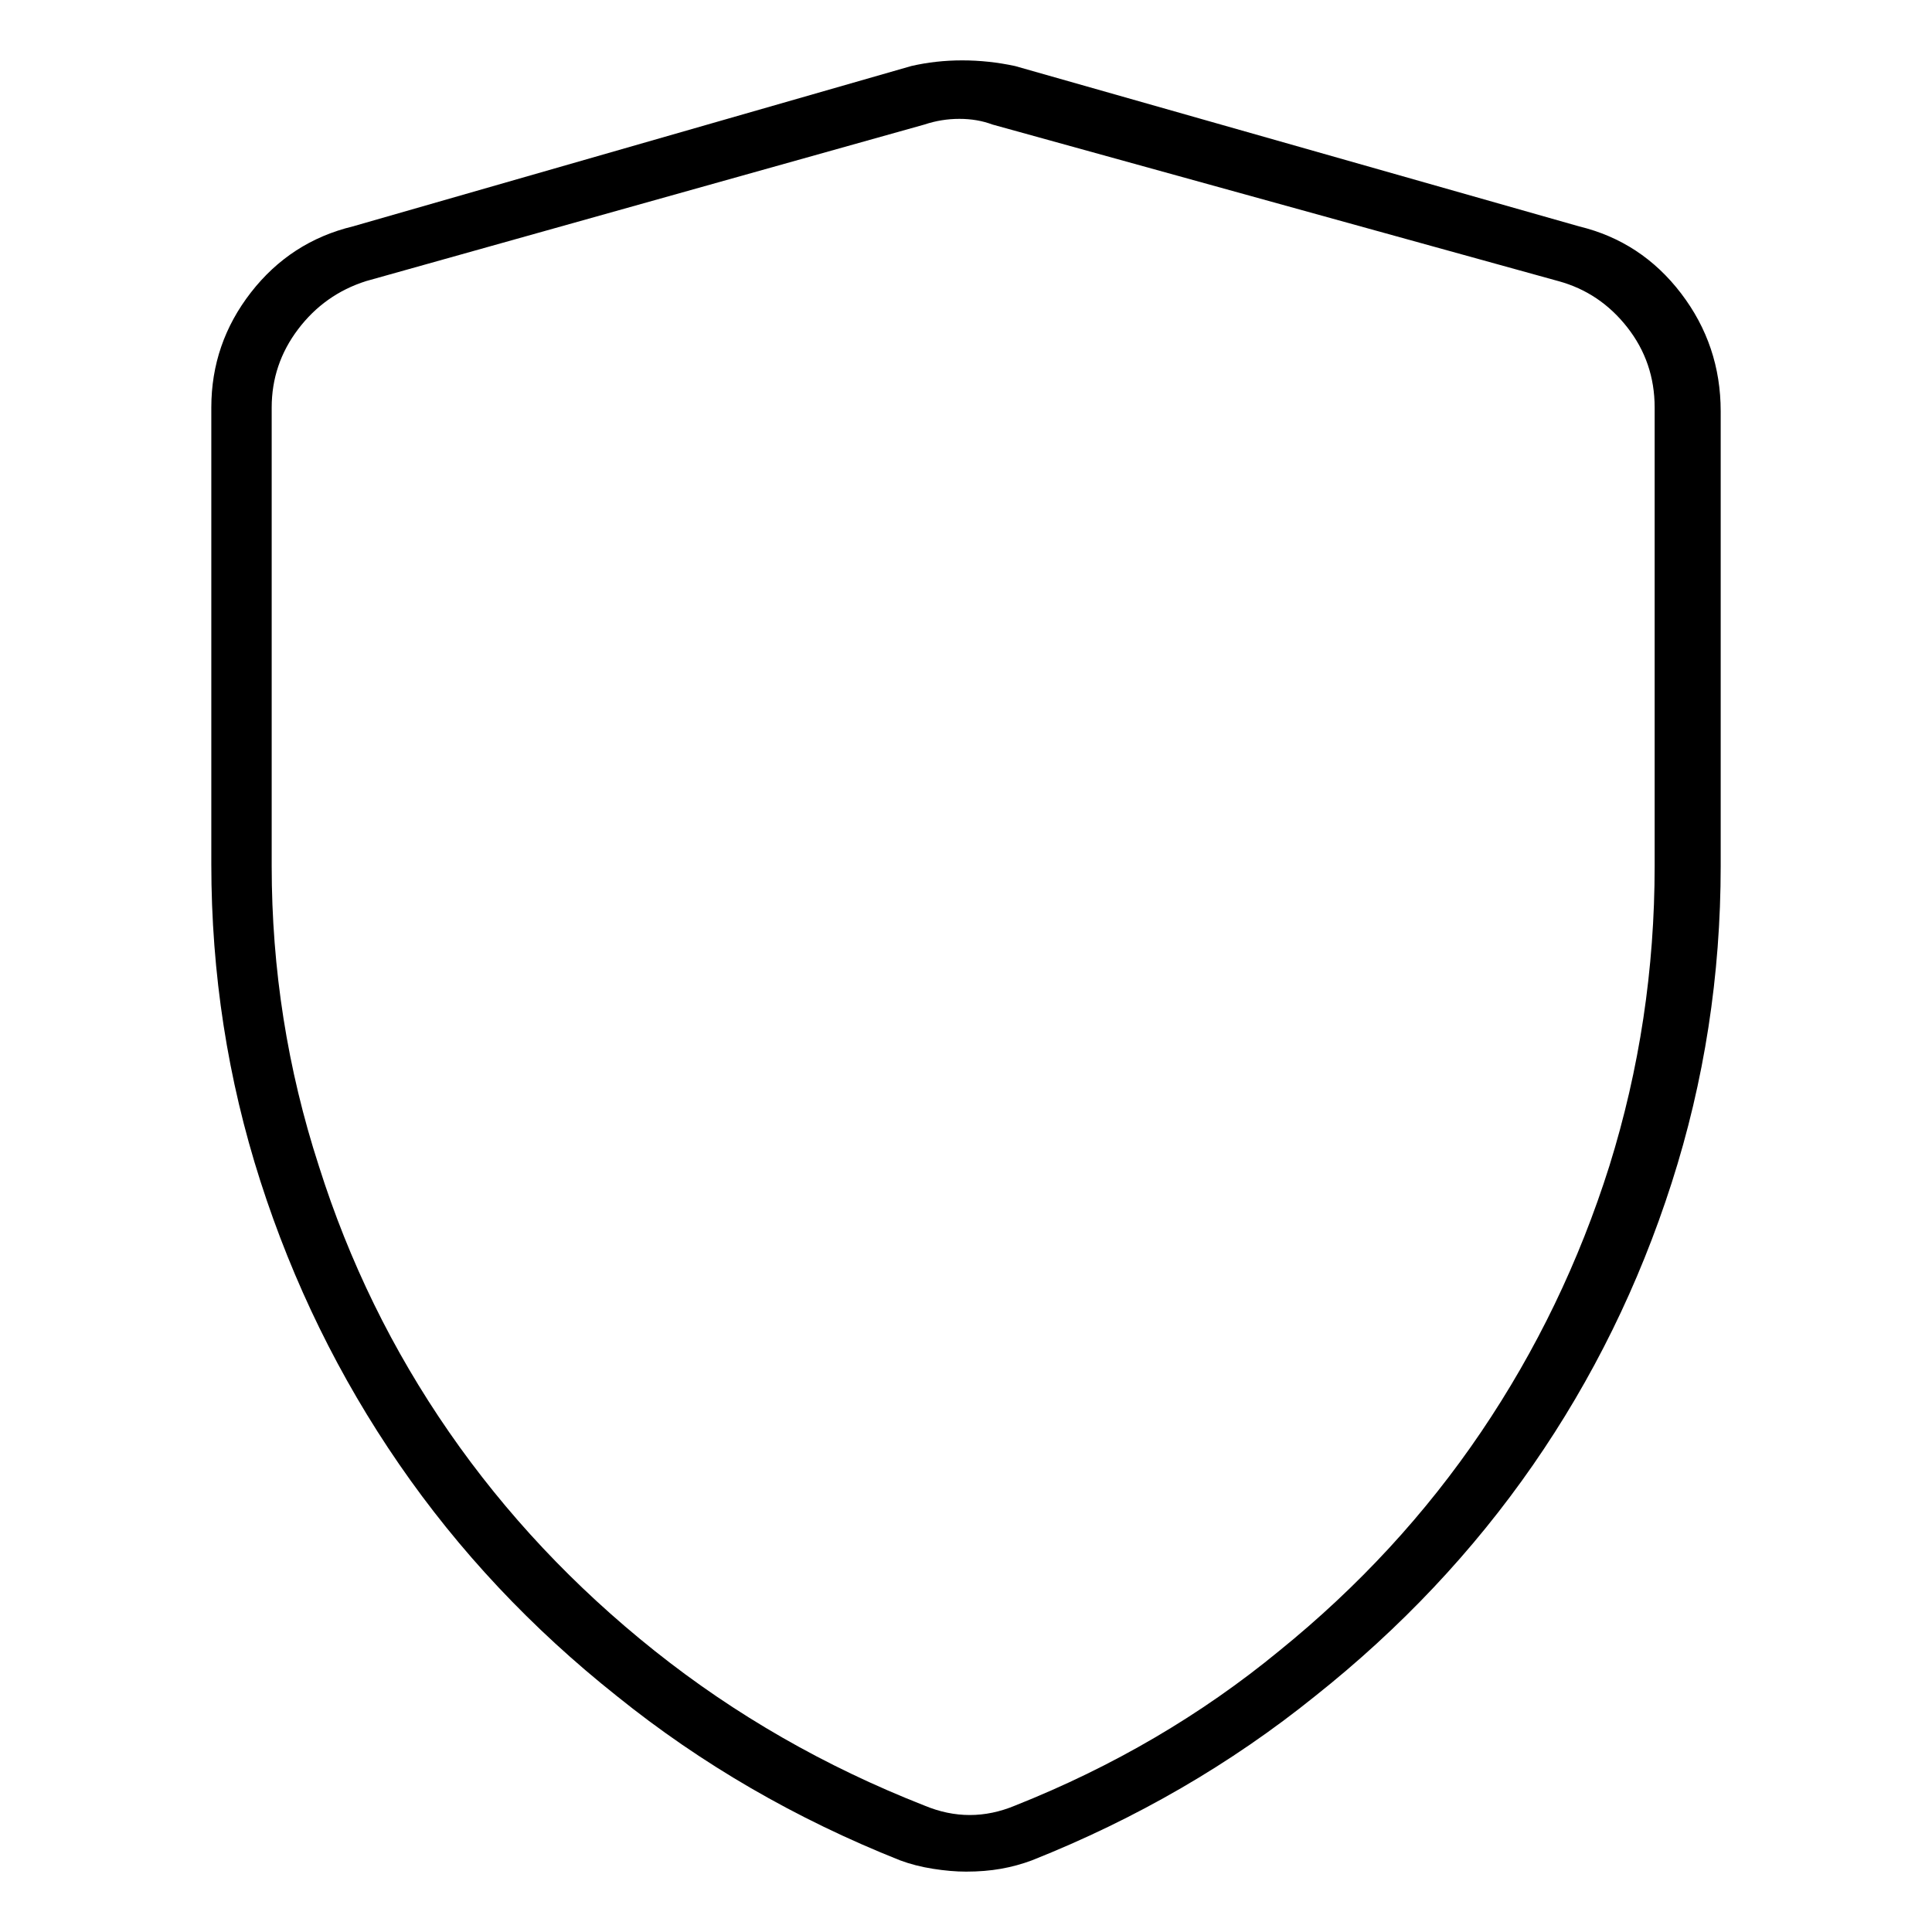 <svg viewBox="0 0 1024 1024" xmlns="http://www.w3.org/2000/svg">
  <path transform="scale(1, -1) translate(0, -960)" fill="currentColor" d="M837 840l-299 85q-14 3 -28 3t-27 -3l-296 -85q-33 -8 -54 -35t-21 -61v-242q0 -87 26 -168t73.5 -150t115.5 -123q67 -54 150 -87q8 -3 17.5 -4.5t17.5 -1.5q10 0 18.5 1.5t16.5 4.5q83 33 150 87q68 54 115.5 122.5t73.5 149.5t26 168v241q0 35 -21 62.5t-54 35.5z M877 501q0 -82 -24 -159q-24 -76 -68 -141t-107 -116q-62 -51 -140 -82q-12 -5 -24 -5t-24 5q-79 31 -143 82t-109 116t-69 141q-25 77 -25 159v243q0 23 14 41.5t36 25.5l296 83q9 3 18.5 3t17.5 -3l300 -83q22 -6 36.5 -24.5t14.5 -42.5v-243v0z" />
</svg>